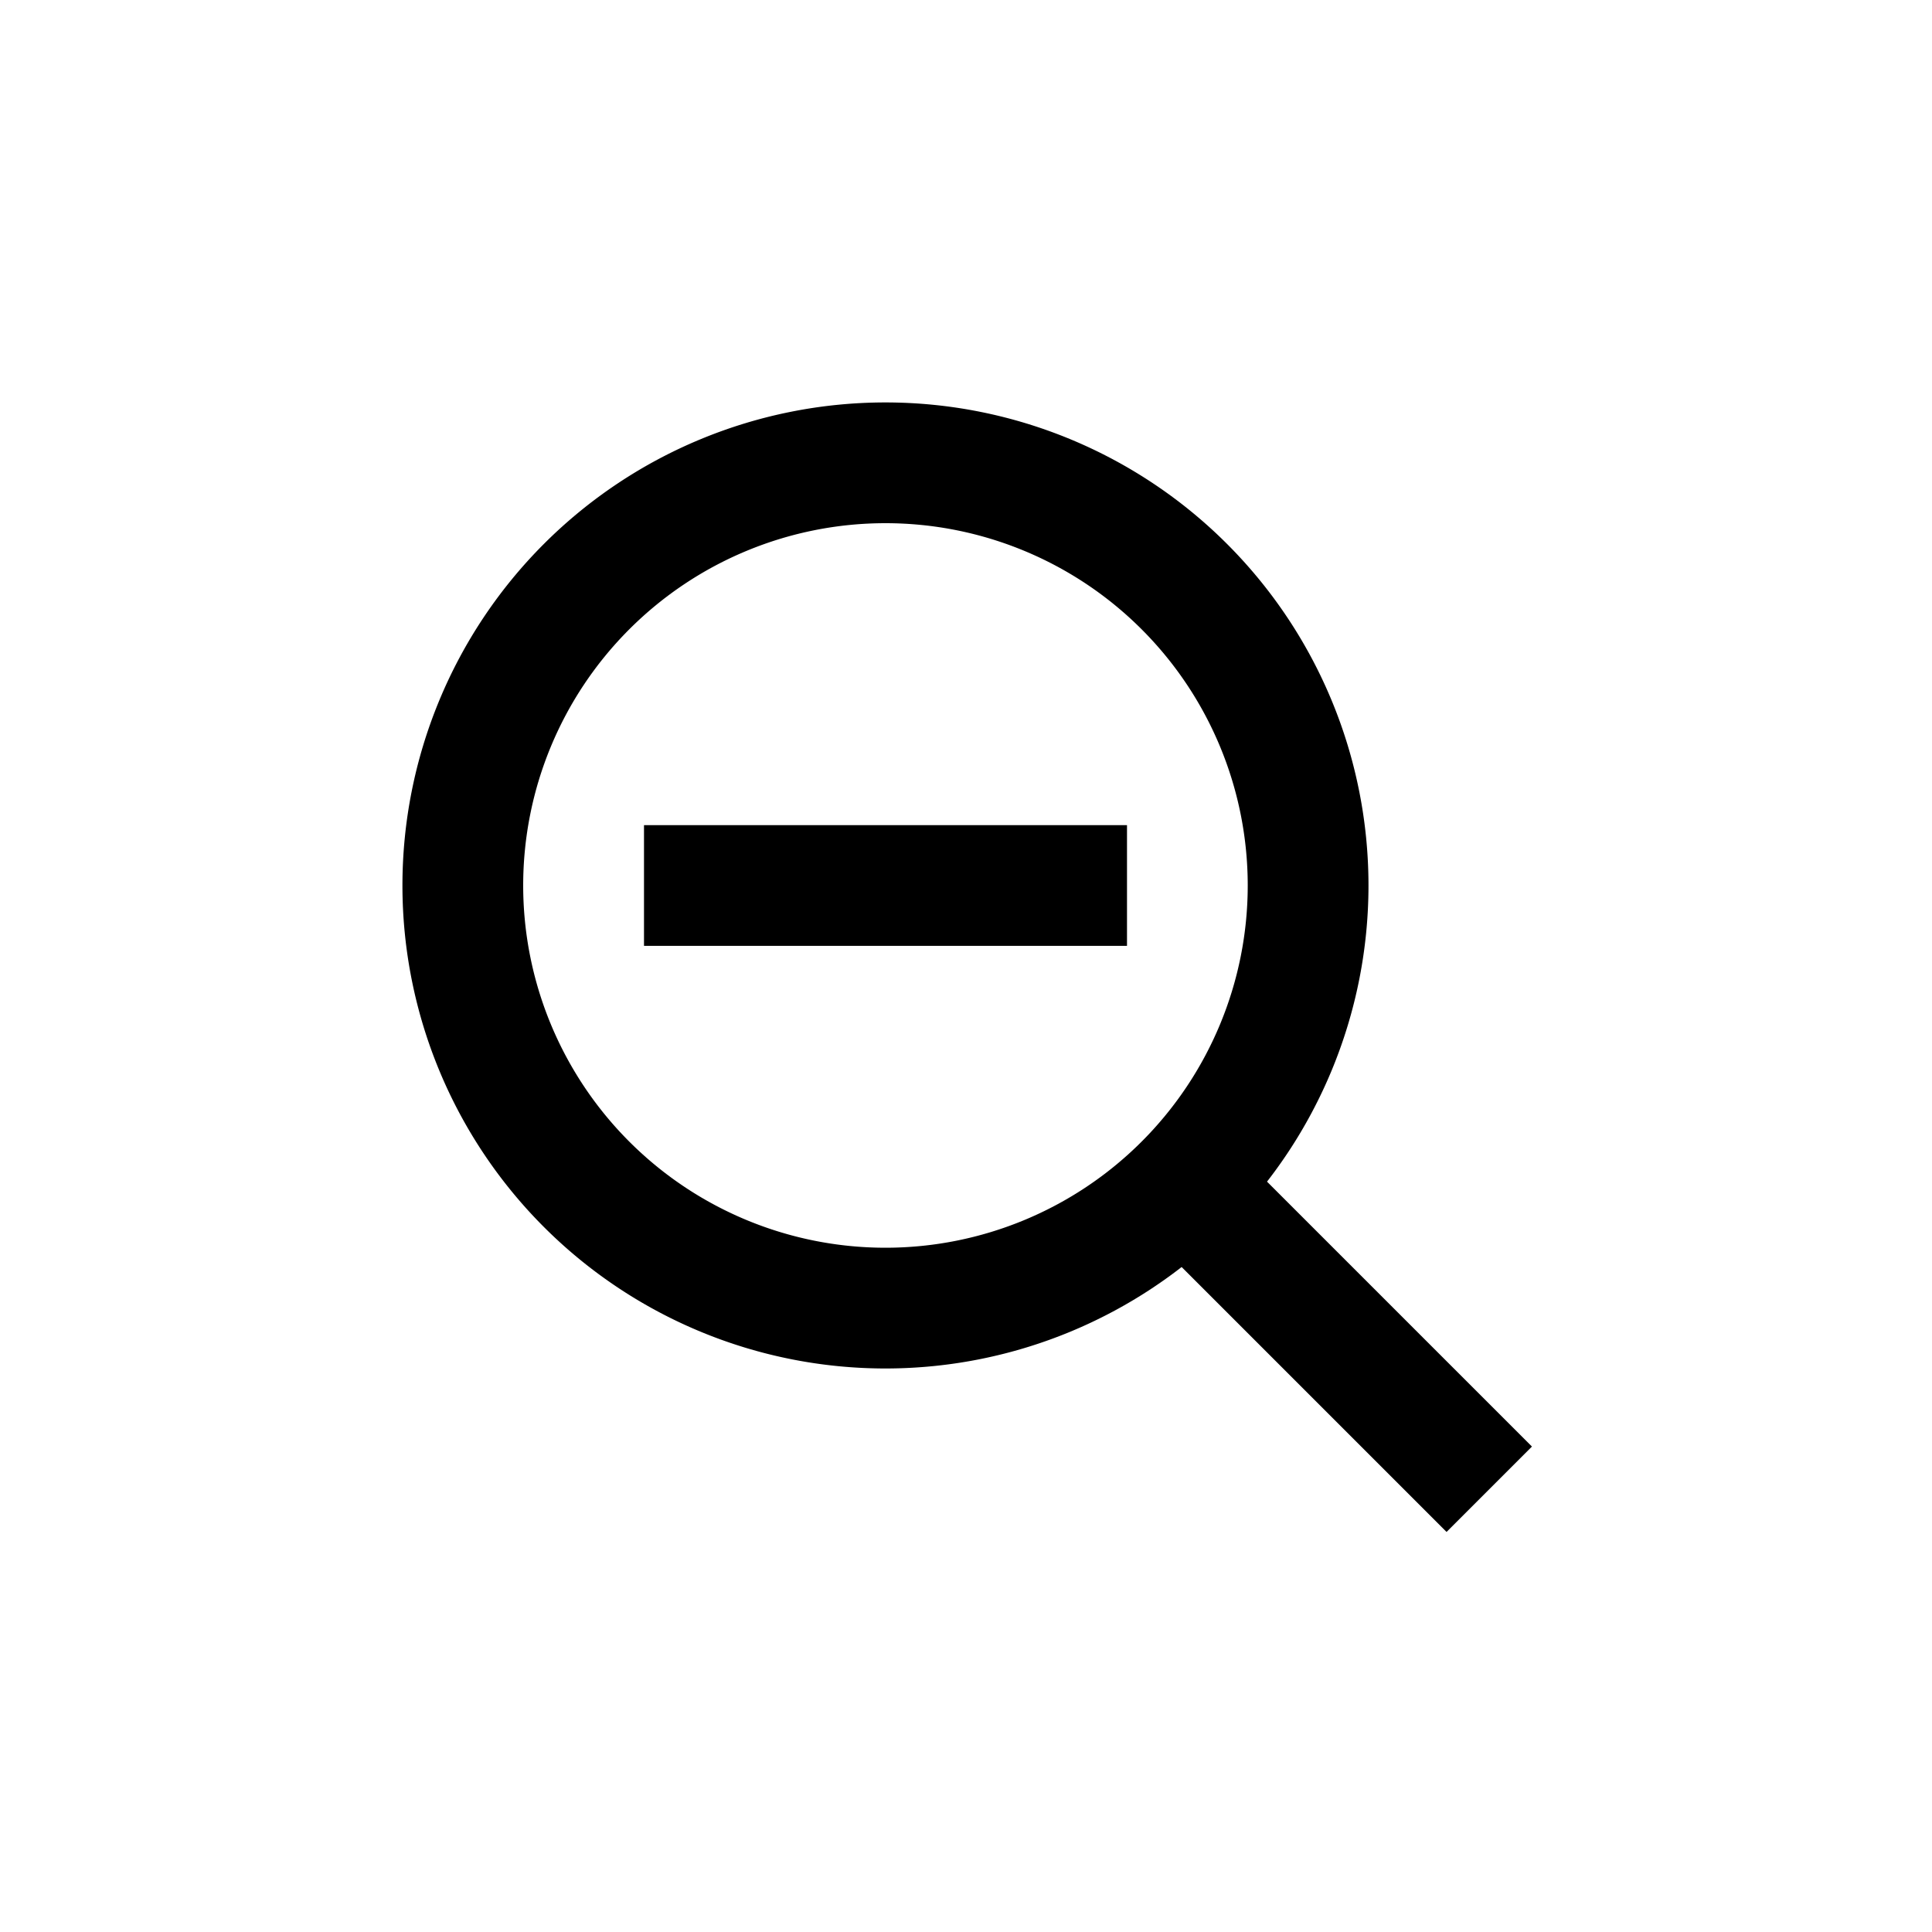 <svg xmlns="http://www.w3.org/2000/svg" width="24" height="24" fill="none" viewBox="-4 -4 24 24" role="presentation" class="css-2l1v34"><path stroke="currentcolor" stroke-width="1.5" d="m14.5 14.5-3.788-3.788m0 0a5.25 5.25 0 1 0-7.425-7.425 5.25 5.25 0 0 0 7.425 7.425ZM4 7h6"></path></svg>